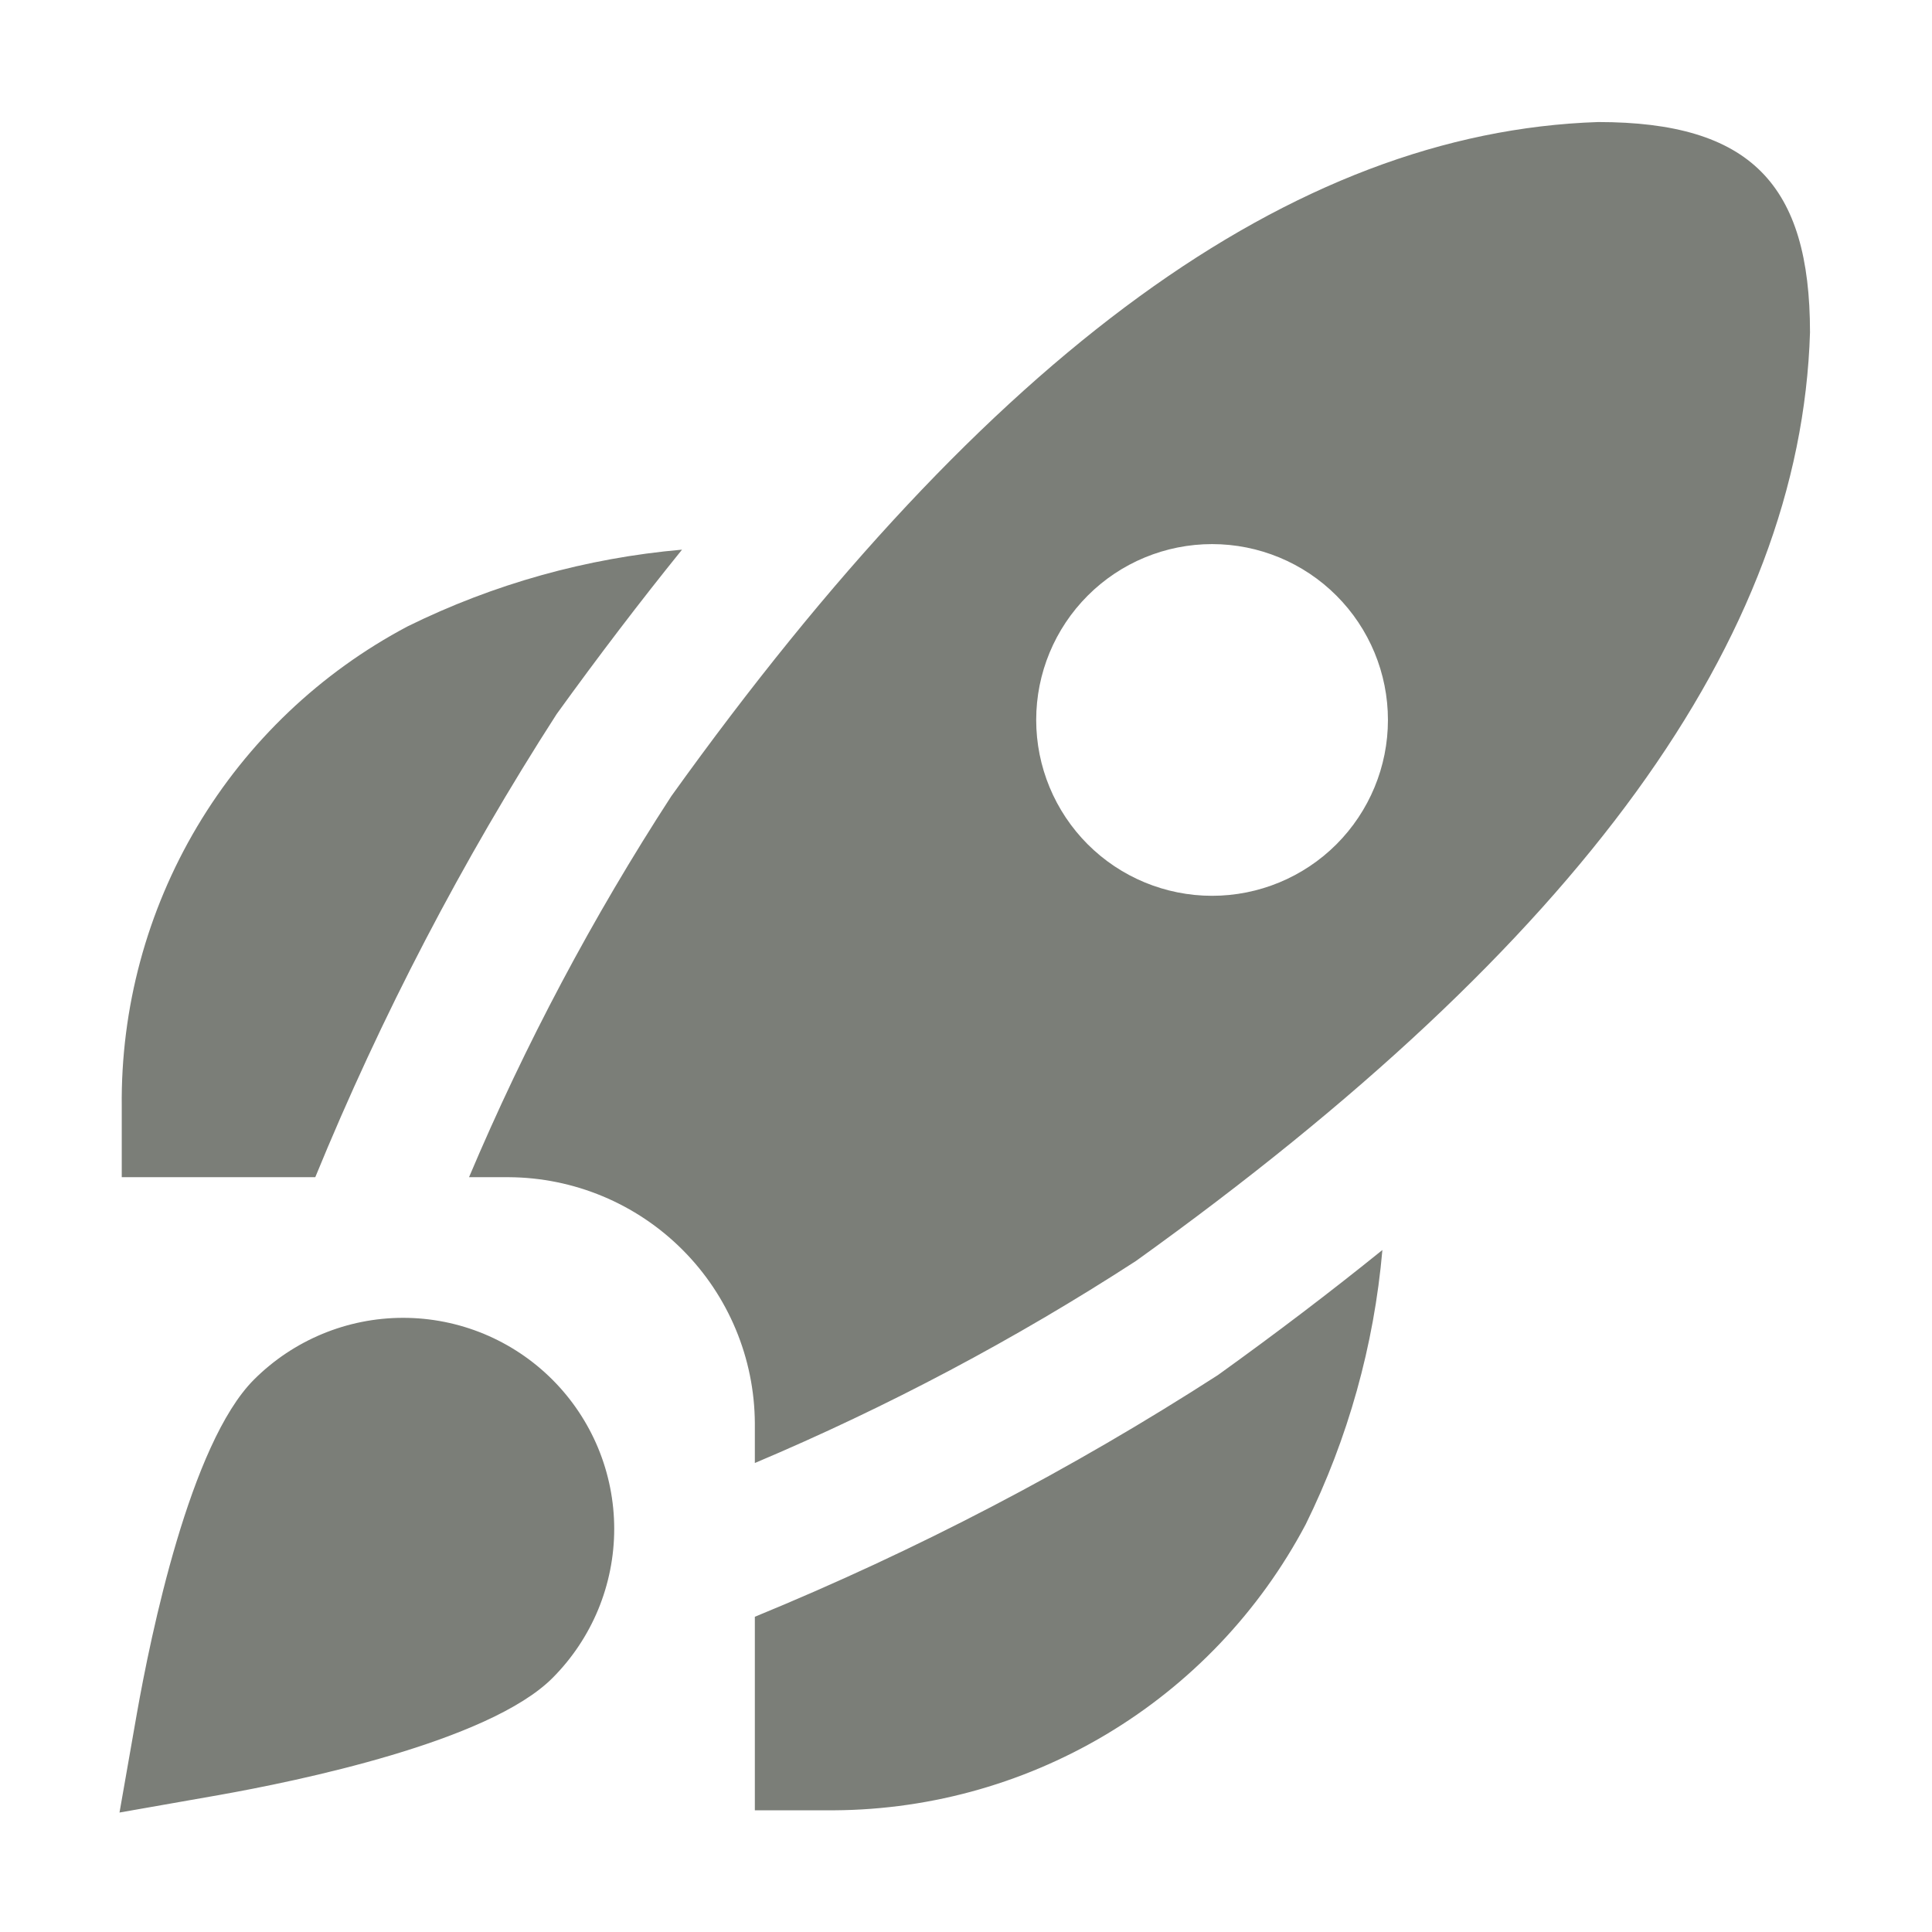 <svg width="48" height="48" viewBox="0 0 48 48" fill="none" xmlns="http://www.w3.org/2000/svg">
<path d="M7.833 29.247H3.025V27.499C2.998 25.049 3.647 22.639 4.9 20.533C6.154 18.427 7.963 16.707 10.129 15.561C12.263 14.509 14.574 13.863 16.945 13.656C15.909 14.938 14.87 16.3 13.829 17.742C11.483 21.386 9.476 25.237 7.833 29.247ZM30.259 34.163C26.615 36.512 22.764 38.522 18.754 40.168V44.976H20.501C22.952 45.002 25.362 44.353 27.468 43.1C29.574 41.847 31.294 40.038 32.44 37.872C33.492 35.738 34.138 33.426 34.345 31.056C33.069 32.087 31.707 33.123 30.259 34.163ZM44.969 8.259C44.736 15.867 39.259 23.412 28.223 31.328C25.219 33.276 22.051 34.955 18.754 36.348V35.364C18.746 33.744 18.099 32.193 16.953 31.047C15.808 29.902 14.257 29.255 12.637 29.247H11.653C13.047 25.95 14.729 22.782 16.679 19.78C24.577 8.761 32.109 3.284 39.705 3.032C43.49 3.032 44.969 4.579 44.969 8.259ZM34.483 17.887C34.483 16.728 34.022 15.617 33.203 14.798C32.384 13.978 31.272 13.518 30.114 13.518C28.955 13.518 27.843 13.978 27.024 14.798C26.205 15.617 25.744 16.728 25.744 17.887C25.744 19.046 26.205 20.157 27.024 20.977C27.843 21.796 28.955 22.256 30.114 22.256C31.272 22.256 32.384 21.796 33.203 20.977C34.022 20.157 34.483 19.046 34.483 17.887ZM5.426 44.6C7.394 44.251 12.139 43.276 13.724 41.692C14.211 41.205 14.597 40.627 14.861 39.991C15.124 39.355 15.26 38.673 15.26 37.984C15.26 37.296 15.124 36.614 14.861 35.978C14.597 35.342 14.211 34.764 13.724 34.277C13.237 33.79 12.659 33.404 12.023 33.14C11.387 32.877 10.705 32.741 10.016 32.741C8.626 32.741 7.292 33.294 6.309 34.277C4.725 35.862 3.748 40.607 3.4 42.575L2.969 45.032L5.426 44.6Z" fill="#7B7E78"/>
</svg>
